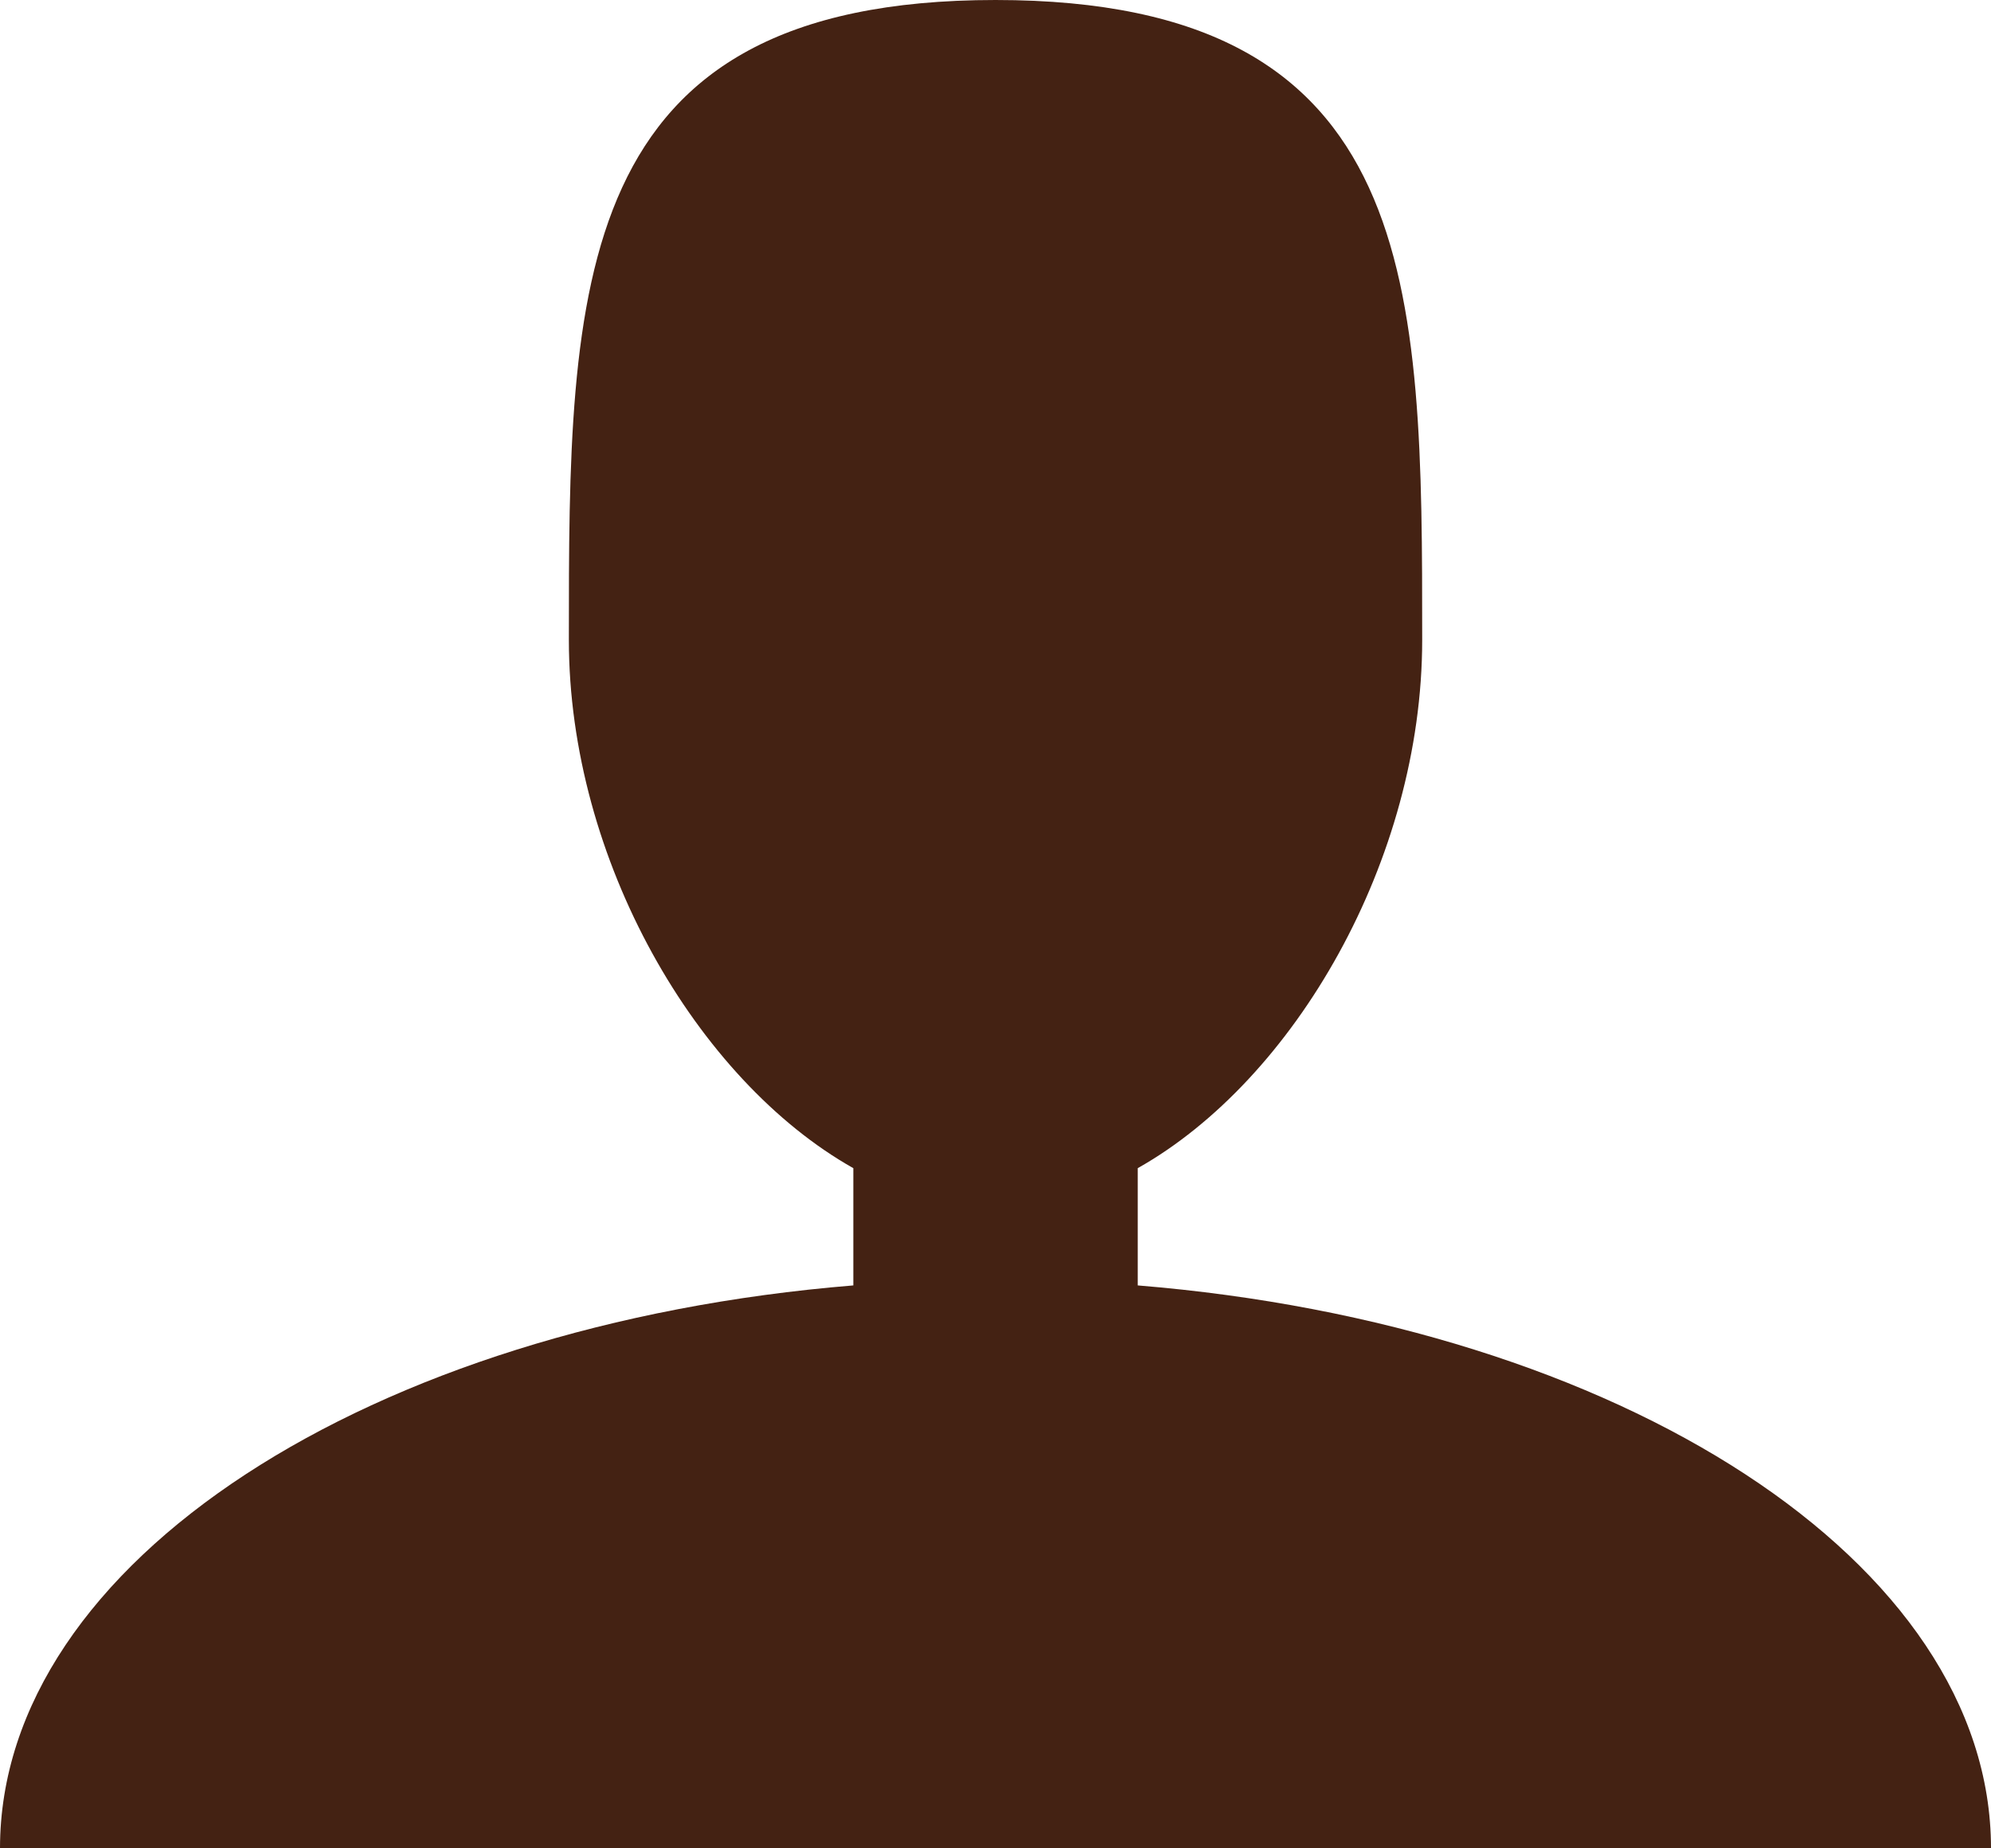 <svg xmlns="http://www.w3.org/2000/svg" width="36.095" height="33.517" viewBox="29.691 51.124 36.095 33.517"><path d="M50.317 74.433v-2.126c2.84-1.6 5.157-5.59 5.157-9.58 0-6.409 0-11.603-7.735-11.603s-7.735 5.194-7.735 11.602c0 3.99 2.317 7.98 5.157 9.581v2.126c-8.746.715-15.47 5.013-15.47 10.208h36.095c0-5.195-6.723-9.493-15.469-10.208Z" fill="#442213" fill-rule="evenodd" data-name="Icon metro-user"/></svg>